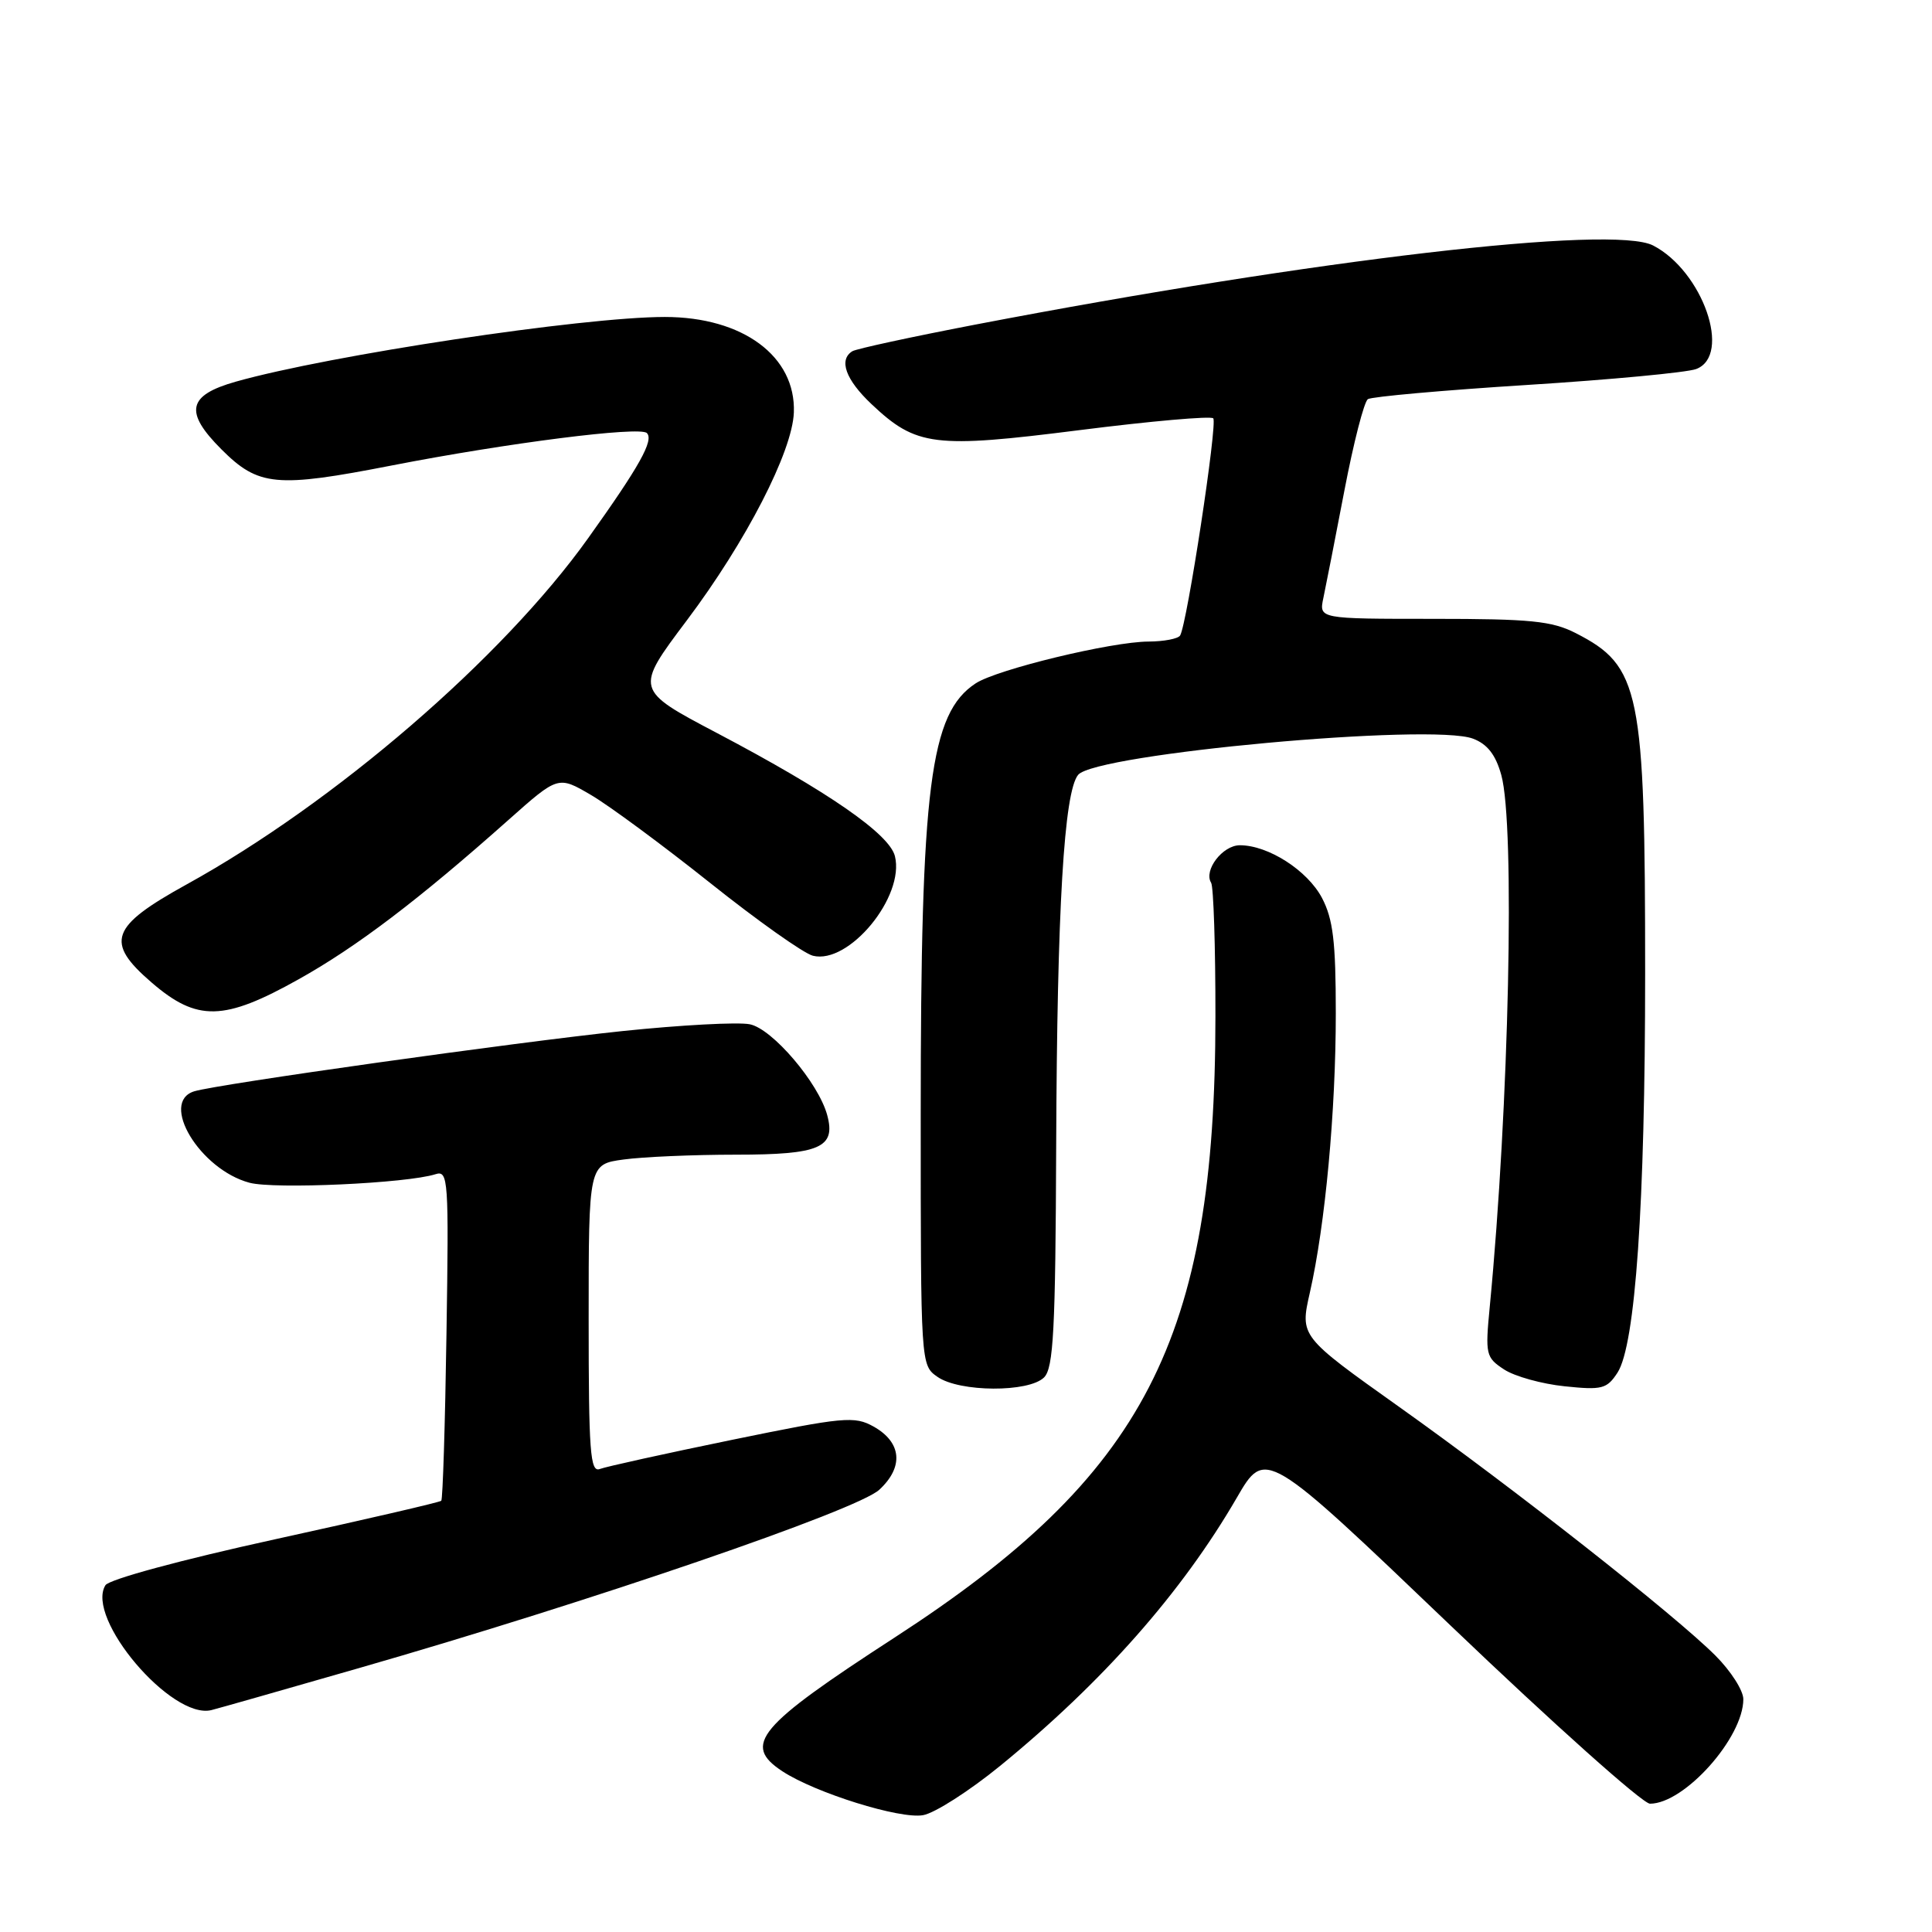 <?xml version="1.0" encoding="UTF-8" standalone="no"?>
<!DOCTYPE svg PUBLIC "-//W3C//DTD SVG 1.1//EN" "http://www.w3.org/Graphics/SVG/1.1/DTD/svg11.dtd" >
<svg xmlns="http://www.w3.org/2000/svg" xmlns:xlink="http://www.w3.org/1999/xlink" version="1.1" viewBox="0 0 256 256">
 <g >
 <path fill="currentColor"
d=" M 132.53 233.98 C 146.13 222.87 156.61 210.99 163.87 198.48 C 167.67 191.92 167.67 191.92 192.28 215.46 C 205.82 228.41 217.67 239.00 218.63 239.00 C 223.20 239.00 231.00 230.26 231.00 225.15 C 231.00 224.00 229.34 221.41 227.31 219.38 C 221.97 214.03 200.59 197.22 185.38 186.41 C 172.25 177.07 172.25 177.07 173.56 171.29 C 175.60 162.32 177.00 147.25 177.00 134.27 C 177.00 124.76 176.64 121.79 175.17 118.98 C 173.24 115.33 168.05 112.00 164.29 112.00 C 162.00 112.00 159.46 115.32 160.48 116.97 C 160.80 117.48 161.06 125.46 161.05 134.70 C 161.04 177.49 151.74 195.47 118.50 217.01 C 100.37 228.77 98.33 231.20 103.68 234.71 C 108.05 237.57 119.25 241.07 122.31 240.52 C 123.86 240.25 128.46 237.30 132.53 233.98 Z  M 47.50 221.05 C 78.30 212.20 113.60 200.10 116.51 197.40 C 119.78 194.38 119.48 191.12 115.76 189.03 C 113.22 187.61 111.83 187.74 96.98 190.79 C 88.17 192.60 80.29 194.34 79.48 194.65 C 78.20 195.14 78.00 192.38 78.00 174.74 C 78.00 154.27 78.00 154.27 82.64 153.64 C 85.19 153.29 91.89 153.00 97.52 153.00 C 108.64 153.00 110.78 152.07 109.61 147.76 C 108.46 143.49 102.32 136.29 99.34 135.72 C 97.78 135.41 90.20 135.82 82.50 136.62 C 68.27 138.11 28.94 143.64 25.75 144.60 C 21.09 146.02 26.48 154.96 33.06 156.72 C 36.35 157.60 53.91 156.80 57.70 155.59 C 59.40 155.05 59.48 156.20 59.16 176.76 C 58.98 188.72 58.67 198.66 58.47 198.86 C 58.27 199.06 48.37 201.35 36.46 203.96 C 24.00 206.69 14.44 209.28 13.97 210.05 C 11.28 214.40 22.72 227.88 28.00 226.60 C 28.82 226.40 37.60 223.90 47.50 221.05 Z  M 138.35 182.51 C 139.59 181.26 139.86 176.24 139.95 151.76 C 140.07 120.34 140.99 104.93 142.86 102.67 C 145.18 99.87 189.74 95.79 195.19 97.88 C 197.09 98.60 198.19 100.02 198.93 102.70 C 200.77 109.32 199.96 146.61 197.40 173.15 C 196.79 179.49 196.88 179.87 199.30 181.46 C 200.70 182.38 204.31 183.38 207.32 183.69 C 212.29 184.21 212.92 184.04 214.33 181.88 C 216.70 178.21 217.99 159.59 217.99 129.00 C 217.99 91.42 217.34 88.26 208.79 83.89 C 205.63 82.28 202.82 82.00 189.92 82.00 C 174.77 82.00 174.77 82.00 175.35 79.25 C 175.67 77.74 176.93 71.33 178.14 65.00 C 179.35 58.67 180.75 53.23 181.25 52.89 C 181.75 52.56 191.24 51.71 202.33 51.01 C 213.42 50.31 223.51 49.36 224.75 48.90 C 229.52 47.10 225.62 35.93 219.05 32.53 C 213.72 29.77 174.31 34.37 129.19 43.02 C 120.77 44.64 113.46 46.22 112.94 46.54 C 111.10 47.68 112.05 50.31 115.48 53.55 C 121.42 59.15 123.75 59.44 143.08 56.99 C 152.47 55.80 160.43 55.10 160.76 55.43 C 161.36 56.03 157.29 82.72 156.37 84.21 C 156.10 84.64 154.22 85.00 152.19 85.01 C 147.31 85.02 132.12 88.69 129.28 90.55 C 123.23 94.52 122.00 104.16 122.00 147.67 C 122.00 180.86 122.00 180.89 124.22 182.44 C 127.14 184.48 136.33 184.53 138.35 182.51 Z  M 39.57 129.76 C 47.27 125.46 55.50 119.21 67.38 108.64 C 73.96 102.79 73.96 102.79 78.31 105.34 C 80.71 106.74 87.80 111.98 94.08 116.98 C 100.36 121.99 106.49 126.33 107.71 126.64 C 112.48 127.84 119.92 118.81 118.58 113.44 C 117.84 110.50 109.73 104.89 95.04 97.15 C 84.10 91.39 84.10 91.39 91.01 82.20 C 98.86 71.76 104.99 59.85 105.19 54.66 C 105.47 47.21 98.43 42.00 88.09 42.00 C 77.23 42.00 43.68 47.06 31.25 50.57 C 24.85 52.38 24.38 54.58 29.34 59.54 C 34.25 64.45 36.59 64.67 51.95 61.67 C 67.25 58.69 84.79 56.46 85.71 57.38 C 86.67 58.33 84.75 61.77 77.92 71.33 C 66.58 87.21 44.35 106.37 24.71 117.20 C 14.61 122.78 13.87 124.83 20.09 130.19 C 26.12 135.39 29.66 135.31 39.57 129.76 Z "/>
</g>
</svg>